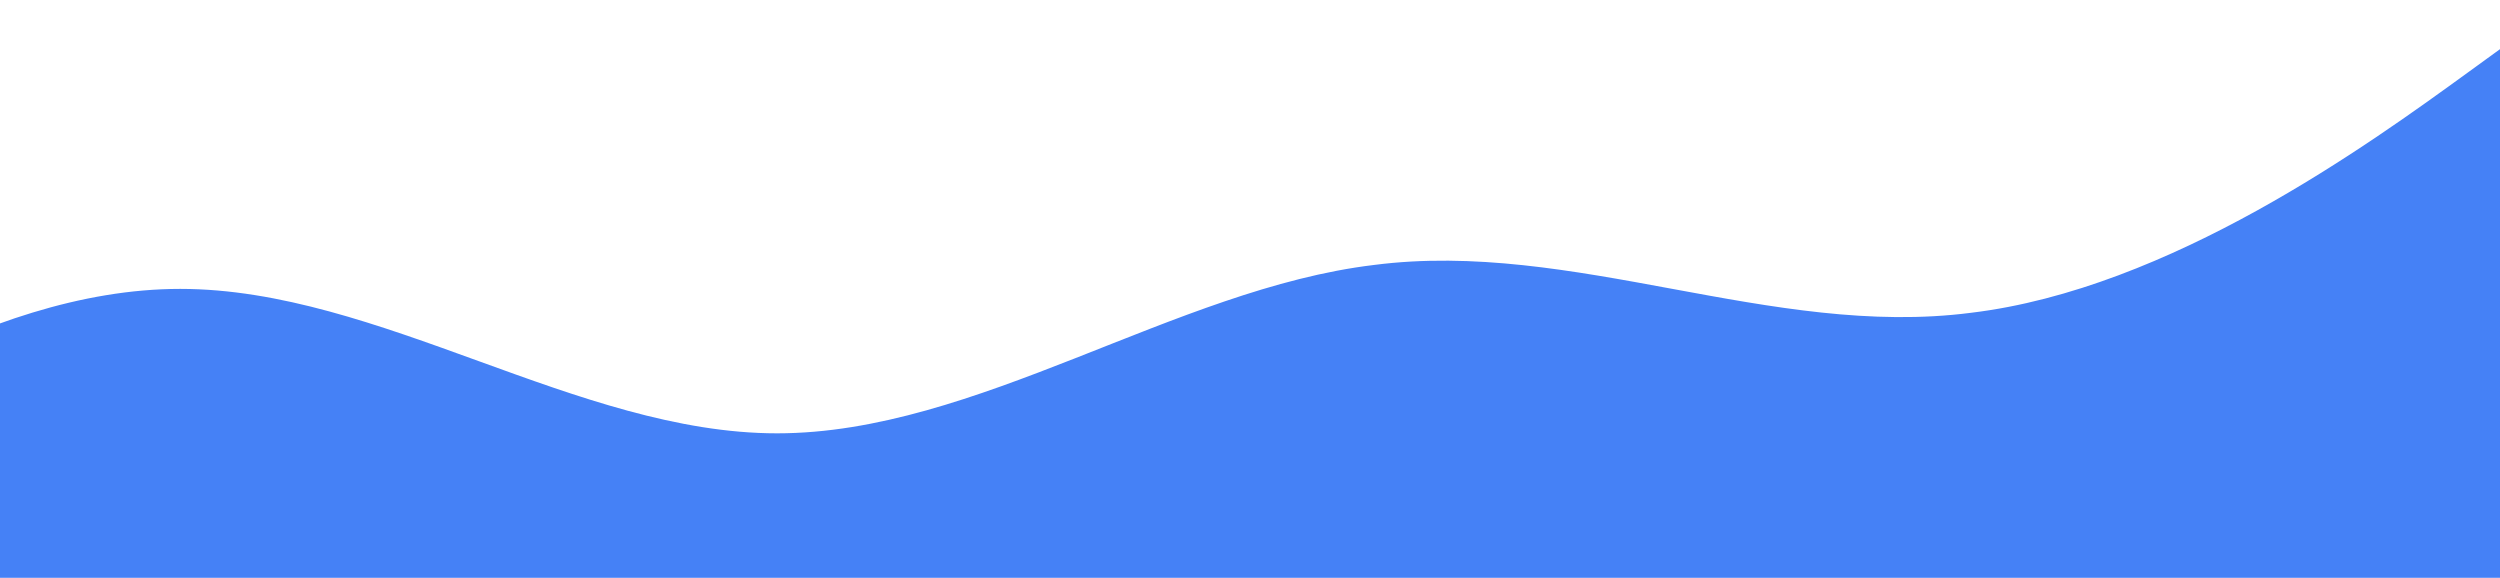 <svg width="1440" height="333" viewBox="0 0 1440 333" fill="none" xmlns="http://www.w3.org/2000/svg">
<path id="Vector" d="M-240 332.8L-182.7 291.2C-125.4 249.6 -10.8 166.4 103.8 166.4C218.4 166.4 333 249.6 447.6 249.6C562.2 249.6 676.8 166.4 791.4 152.62C906 137.8 1020.6 195 1135.2 180.18C1249.8 166.4 1364.4 83.2 1421.7 41.6L1479 0V332.8H1421.7C1364.4 332.8 1249.8 332.8 1135.2 332.8C1020.6 332.8 906 332.8 791.4 332.8C676.8 332.8 562.2 332.8 447.6 332.8C333 332.8 218.4 332.8 103.8 332.8C-10.8 332.8 -125.4 332.8 -182.7 332.8H-240Z" fill="#4581F6"/>
</svg>
